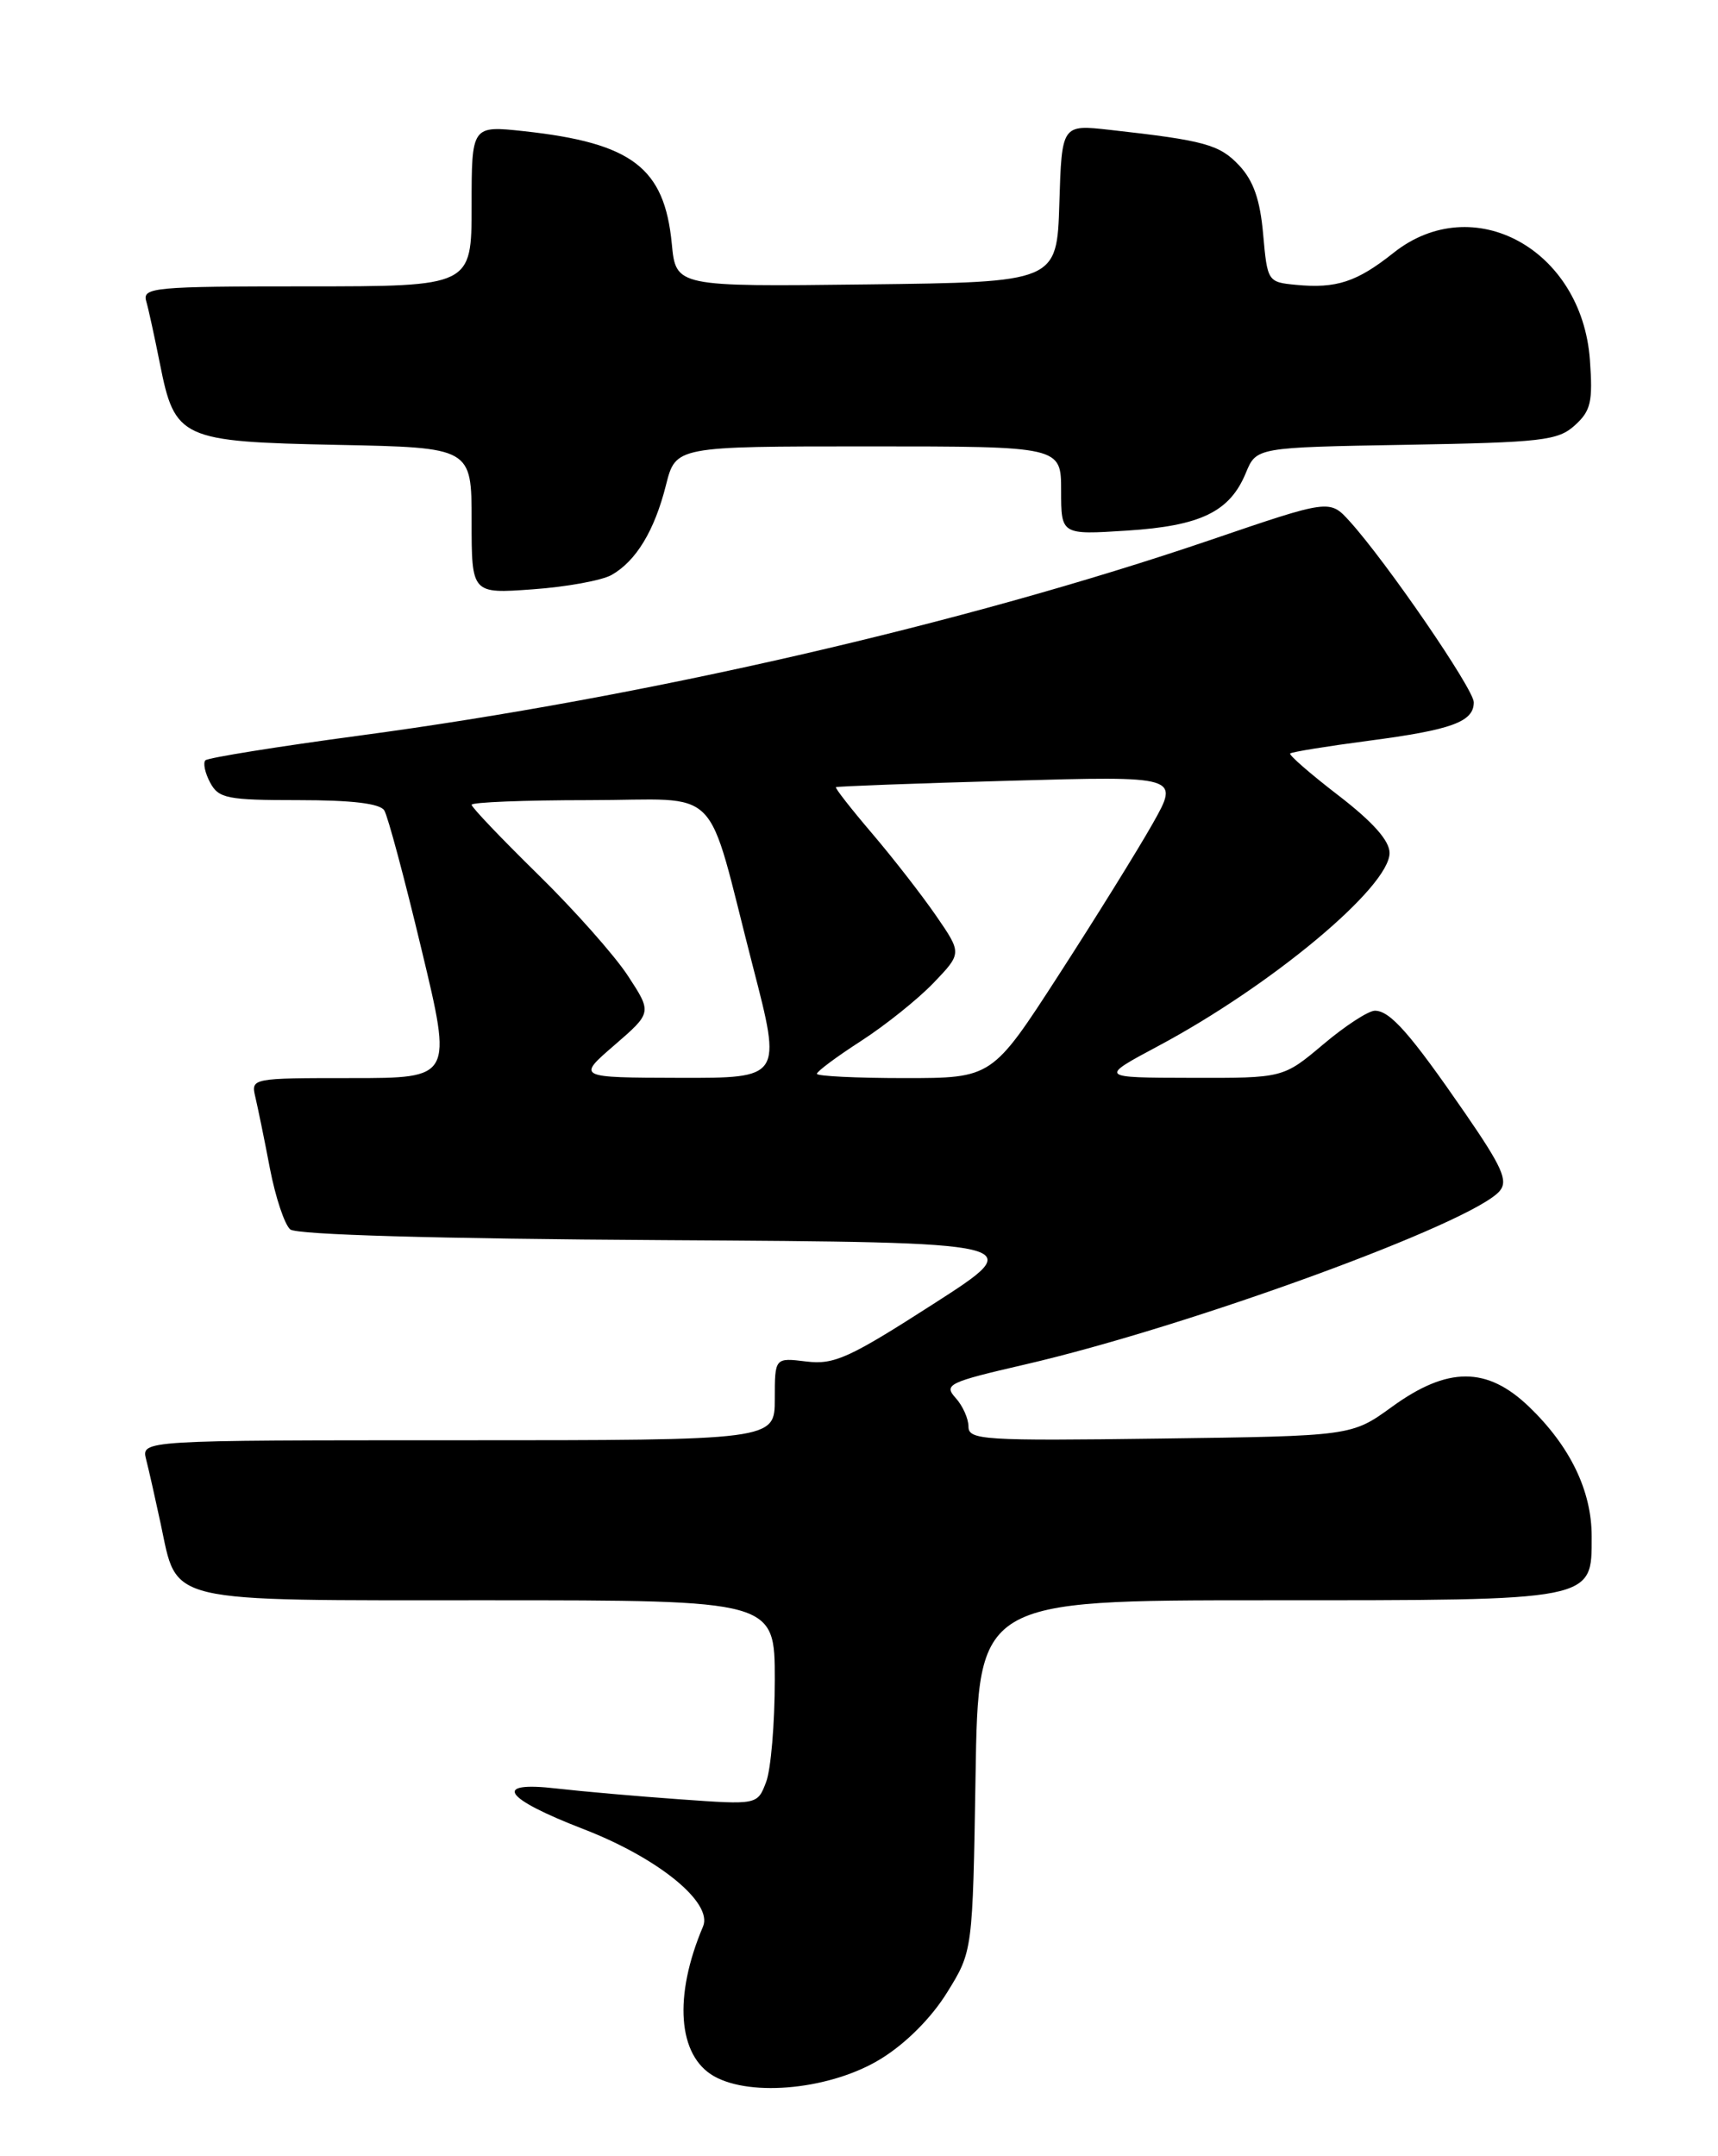 <?xml version="1.0" encoding="UTF-8" standalone="no"?>
<!DOCTYPE svg PUBLIC "-//W3C//DTD SVG 1.1//EN" "http://www.w3.org/Graphics/SVG/1.1/DTD/svg11.dtd" >
<svg xmlns="http://www.w3.org/2000/svg" xmlns:xlink="http://www.w3.org/1999/xlink" version="1.1" viewBox="0 0 204 256">
 <g >
 <path fill="currentColor"
d=" M 104.62 244.43 C 107.59 242.60 110.61 239.56 112.47 236.55 C 115.50 231.66 115.50 231.66 115.84 210.83 C 116.17 190.00 116.17 190.00 150.36 190.00 C 189.63 190.00 189.00 190.12 189.00 182.40 C 189.00 177.00 186.44 171.71 181.56 167.02 C 176.57 162.23 171.91 162.23 165.30 167.02 C 160.50 170.50 160.50 170.50 137.75 170.80 C 116.77 171.08 115.00 170.97 115.00 169.38 C 115.00 168.43 114.31 166.89 113.46 165.96 C 112.04 164.39 112.63 164.10 121.69 162.01 C 141.25 157.49 174.96 145.17 178.09 141.39 C 179.09 140.18 178.36 138.54 174.00 132.21 C 167.49 122.76 165.07 120.00 163.26 120.00 C 162.49 120.00 159.72 121.80 157.12 124.00 C 152.37 128.00 152.37 128.00 141.44 127.97 C 130.50 127.95 130.50 127.95 137.50 124.21 C 150.95 117.04 165.00 105.32 165.00 101.27 C 165.00 99.82 163.03 97.60 158.94 94.45 C 155.61 91.89 153.02 89.64 153.20 89.46 C 153.38 89.28 157.57 88.60 162.51 87.95 C 172.41 86.65 175.00 85.70 175.00 83.38 C 175.00 81.83 164.66 66.75 160.26 61.89 C 157.89 59.28 157.89 59.28 143.70 64.12 C 114.39 74.10 76.53 82.80 42.73 87.33 C 32.95 88.64 24.70 89.97 24.39 90.27 C 24.09 90.58 24.34 91.77 24.95 92.91 C 25.96 94.80 26.97 95.00 35.48 95.00 C 41.79 95.00 45.13 95.40 45.63 96.22 C 46.05 96.89 48.04 104.31 50.05 112.72 C 53.72 128.00 53.72 128.00 41.75 128.00 C 29.85 128.00 29.79 128.01 30.32 130.25 C 30.61 131.49 31.40 135.30 32.05 138.73 C 32.71 142.16 33.80 145.42 34.47 145.97 C 35.23 146.60 51.78 147.08 78.95 147.24 C 122.23 147.50 122.23 147.50 110.86 154.80 C 100.82 161.25 99.06 162.05 95.75 161.65 C 92.00 161.19 92.00 161.19 92.00 166.10 C 92.00 171.00 92.00 171.00 54.39 171.00 C 16.78 171.00 16.78 171.00 17.35 173.27 C 17.67 174.51 18.44 177.94 19.07 180.87 C 21.13 190.48 19.09 190.00 58.00 190.00 C 92.00 190.00 92.00 190.00 92.00 199.43 C 92.00 204.62 91.54 210.09 90.97 211.58 C 89.94 214.29 89.94 214.29 80.72 213.63 C 75.65 213.27 69.08 212.69 66.12 212.35 C 58.40 211.45 59.74 213.48 69.29 217.17 C 78.17 220.60 84.68 225.90 83.48 228.73 C 79.96 237.01 80.48 244.08 84.79 246.51 C 89.27 249.03 98.79 248.04 104.62 244.43 Z  M 72.61 68.27 C 75.52 66.63 77.72 63.01 79.08 57.59 C 80.24 53.00 80.24 53.00 103.12 53.00 C 126.00 53.00 126.00 53.00 126.00 58.25 C 126.00 63.50 126.00 63.50 133.80 63.00 C 142.58 62.44 146.03 60.77 147.94 56.14 C 149.19 53.12 149.19 53.12 166.99 52.81 C 183.13 52.53 185.00 52.31 187.00 50.50 C 188.90 48.78 189.15 47.72 188.79 42.74 C 187.84 29.57 174.91 22.52 165.47 30.02 C 161.12 33.48 158.68 34.28 153.89 33.82 C 150.54 33.50 150.49 33.43 149.99 27.82 C 149.63 23.71 148.84 21.46 147.14 19.64 C 144.80 17.16 143.07 16.68 131.79 15.42 C 126.08 14.78 126.08 14.78 125.79 24.14 C 125.50 33.50 125.50 33.50 102.88 33.77 C 80.26 34.04 80.26 34.04 79.77 28.94 C 78.90 19.91 75.06 16.98 62.25 15.58 C 56.00 14.90 56.00 14.90 56.00 24.45 C 56.00 34.00 56.00 34.00 36.43 34.00 C 18.27 34.00 16.90 34.13 17.36 35.75 C 17.64 36.71 18.36 40.04 18.98 43.14 C 20.76 52.13 21.46 52.44 40.10 52.82 C 56.00 53.14 56.00 53.14 56.00 61.82 C 56.00 70.50 56.00 70.50 63.25 69.97 C 67.24 69.69 71.45 68.92 72.61 68.27 Z  M 72.96 124.09 C 77.42 120.23 77.42 120.23 74.57 115.87 C 73.00 113.46 68.18 108.03 63.86 103.80 C 59.54 99.56 56.00 95.85 56.00 95.55 C 56.00 95.25 62.27 95.00 69.92 95.00 C 86.06 95.00 83.67 92.57 89.40 114.75 C 92.83 128.00 92.83 128.00 80.67 127.97 C 68.50 127.94 68.50 127.94 72.96 124.09 Z  M 97.00 127.49 C 97.00 127.21 99.36 125.45 102.25 123.59 C 105.14 121.72 109.01 118.62 110.86 116.69 C 114.22 113.18 114.22 113.18 111.15 108.72 C 109.46 106.27 106.04 101.87 103.55 98.95 C 101.06 96.03 99.13 93.56 99.26 93.46 C 99.39 93.36 108.63 93.01 119.79 92.70 C 140.07 92.13 140.07 92.13 136.86 97.81 C 135.09 100.94 130.08 109.01 125.72 115.75 C 117.80 128.00 117.80 128.00 107.40 128.00 C 101.68 128.00 97.00 127.77 97.00 127.49 Z "/>
</g>
</svg>